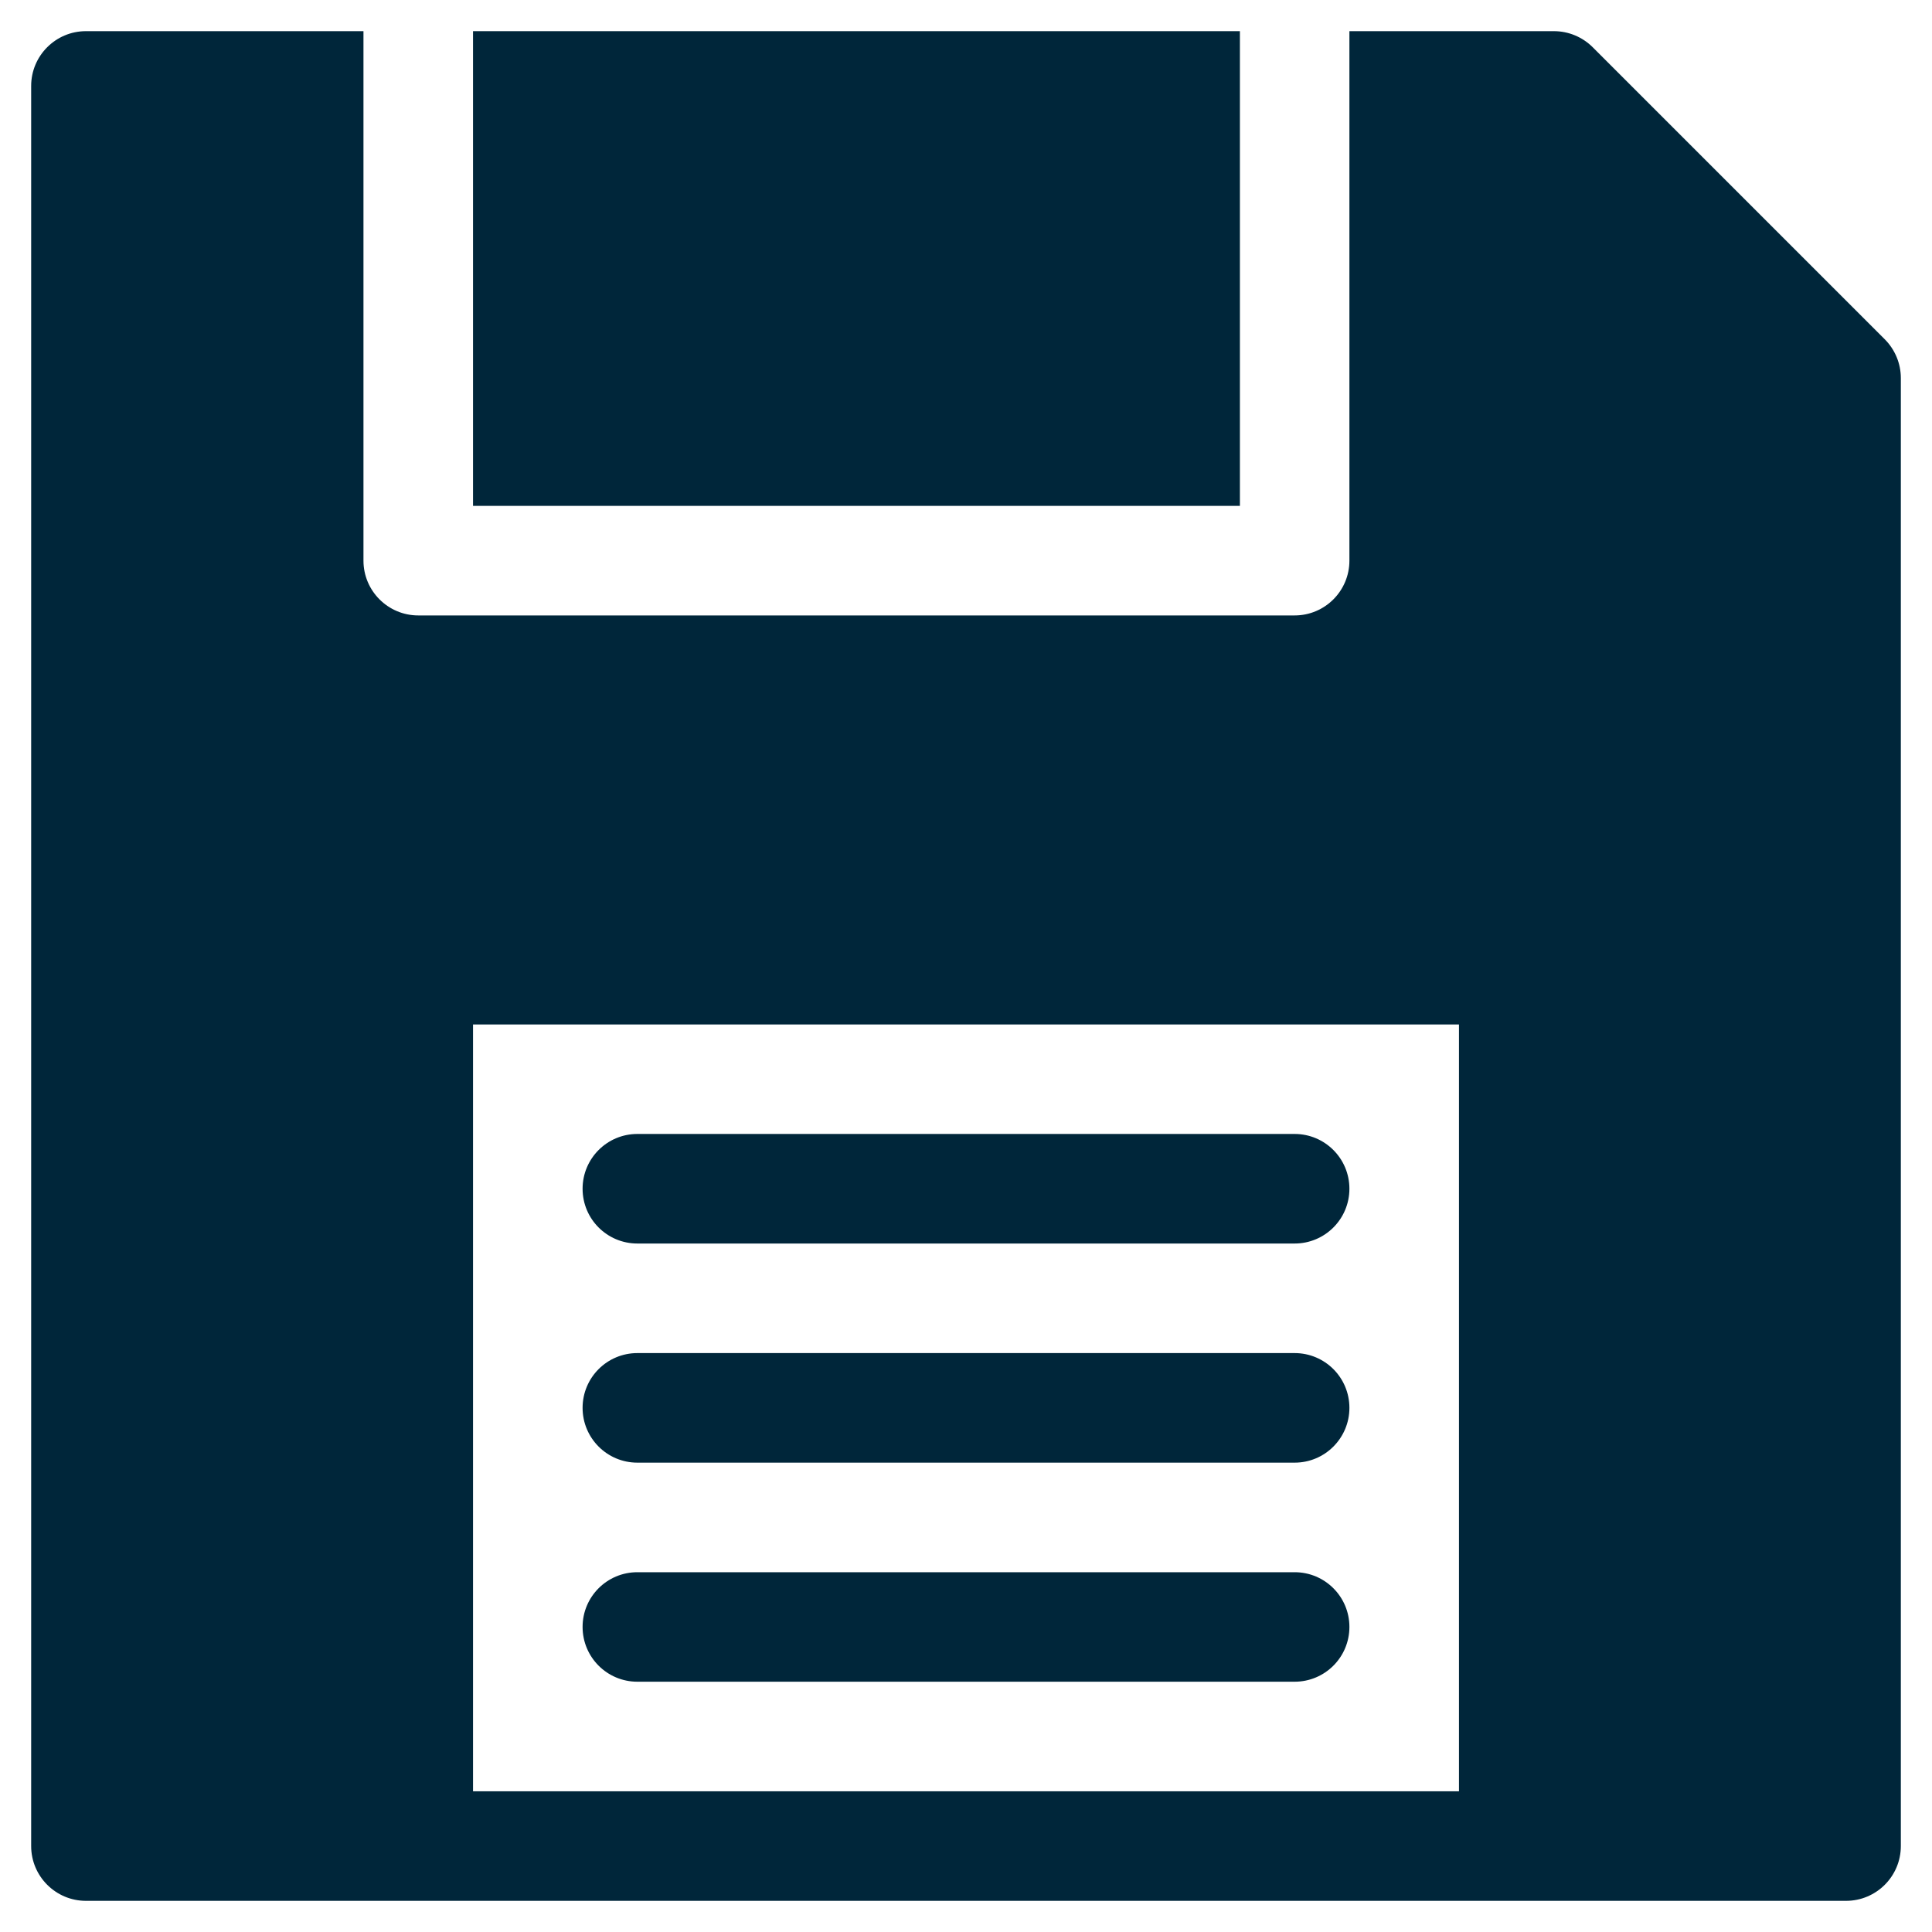 <?xml version="1.0" encoding="UTF-8"?>
<svg width="31px" height="31px" viewBox="0 0 31 31" version="1.1" xmlns="http://www.w3.org/2000/svg" xmlns:xlink="http://www.w3.org/1999/xlink">
    <!-- Generator: Sketch 50.2 (55047) - http://www.bohemiancoding.com/sketch -->
    <title>CS_save</title>
    <desc>Created with Sketch.</desc>
    <defs></defs>
    <g id="CS_save" stroke="none" stroke-width="1" fill="none" fill-rule="evenodd">
        <g id="diskette" transform="translate(0.5, 0.5)" fill="#00263A" fill-rule="nonzero">
            <path d="M20.273,24.727 L9.727,24.727 C9.241,24.727 8.848,25.12 8.848,25.605 C8.848,26.091 9.241,26.484 9.727,26.484 L20.273,26.484 C20.759,26.484 21.152,26.091 21.152,25.605 C21.152,25.12 20.759,24.727 20.273,24.727 Z" id="Shape"></path>
            <path d="M20.273,17.695 L9.727,17.695 C9.241,17.695 8.848,18.089 8.848,18.574 C8.848,19.06 9.241,19.453 9.727,19.453 L20.273,19.453 C20.759,19.453 21.152,19.06 21.152,18.574 C21.152,18.089 20.759,17.695 20.273,17.695 Z" id="Shape"></path>
            <path d="M20.273,21.211 L9.727,21.211 C9.241,21.211 8.848,21.604 8.848,22.09 C8.848,22.575 9.241,22.969 9.727,22.969 L20.273,22.969 C20.759,22.969 21.152,22.575 21.152,22.09 C21.152,21.604 20.759,21.211 20.273,21.211 Z" id="Shape"></path>
            <rect id="Rectangle-path" x="7.09" y="0" width="12.305" height="7.617"></rect>
            <path d="M29.743,4.945 L25.055,0.257 C24.89,0.093 24.667,0 24.434,0 L21.152,0 L21.152,8.496 C21.152,8.981 20.759,9.375 20.273,9.375 L6.211,9.375 C5.726,9.375 5.332,8.981 5.332,8.496 L5.332,0 L0.879,0 C0.394,0 0,0.394 0,0.879 L0,29.121 C0,29.606 0.394,30 0.879,30 C1.151,30 28.756,30 29.121,30 C29.606,30 30,29.606 30,29.121 L30,5.566 C30,5.333 29.907,5.11 29.743,4.945 Z M22.91,28.242 L7.09,28.242 L7.09,15.938 L22.91,15.938 L22.91,28.242 Z" id="Shape"></path>
        </g>
    </g>
</svg>